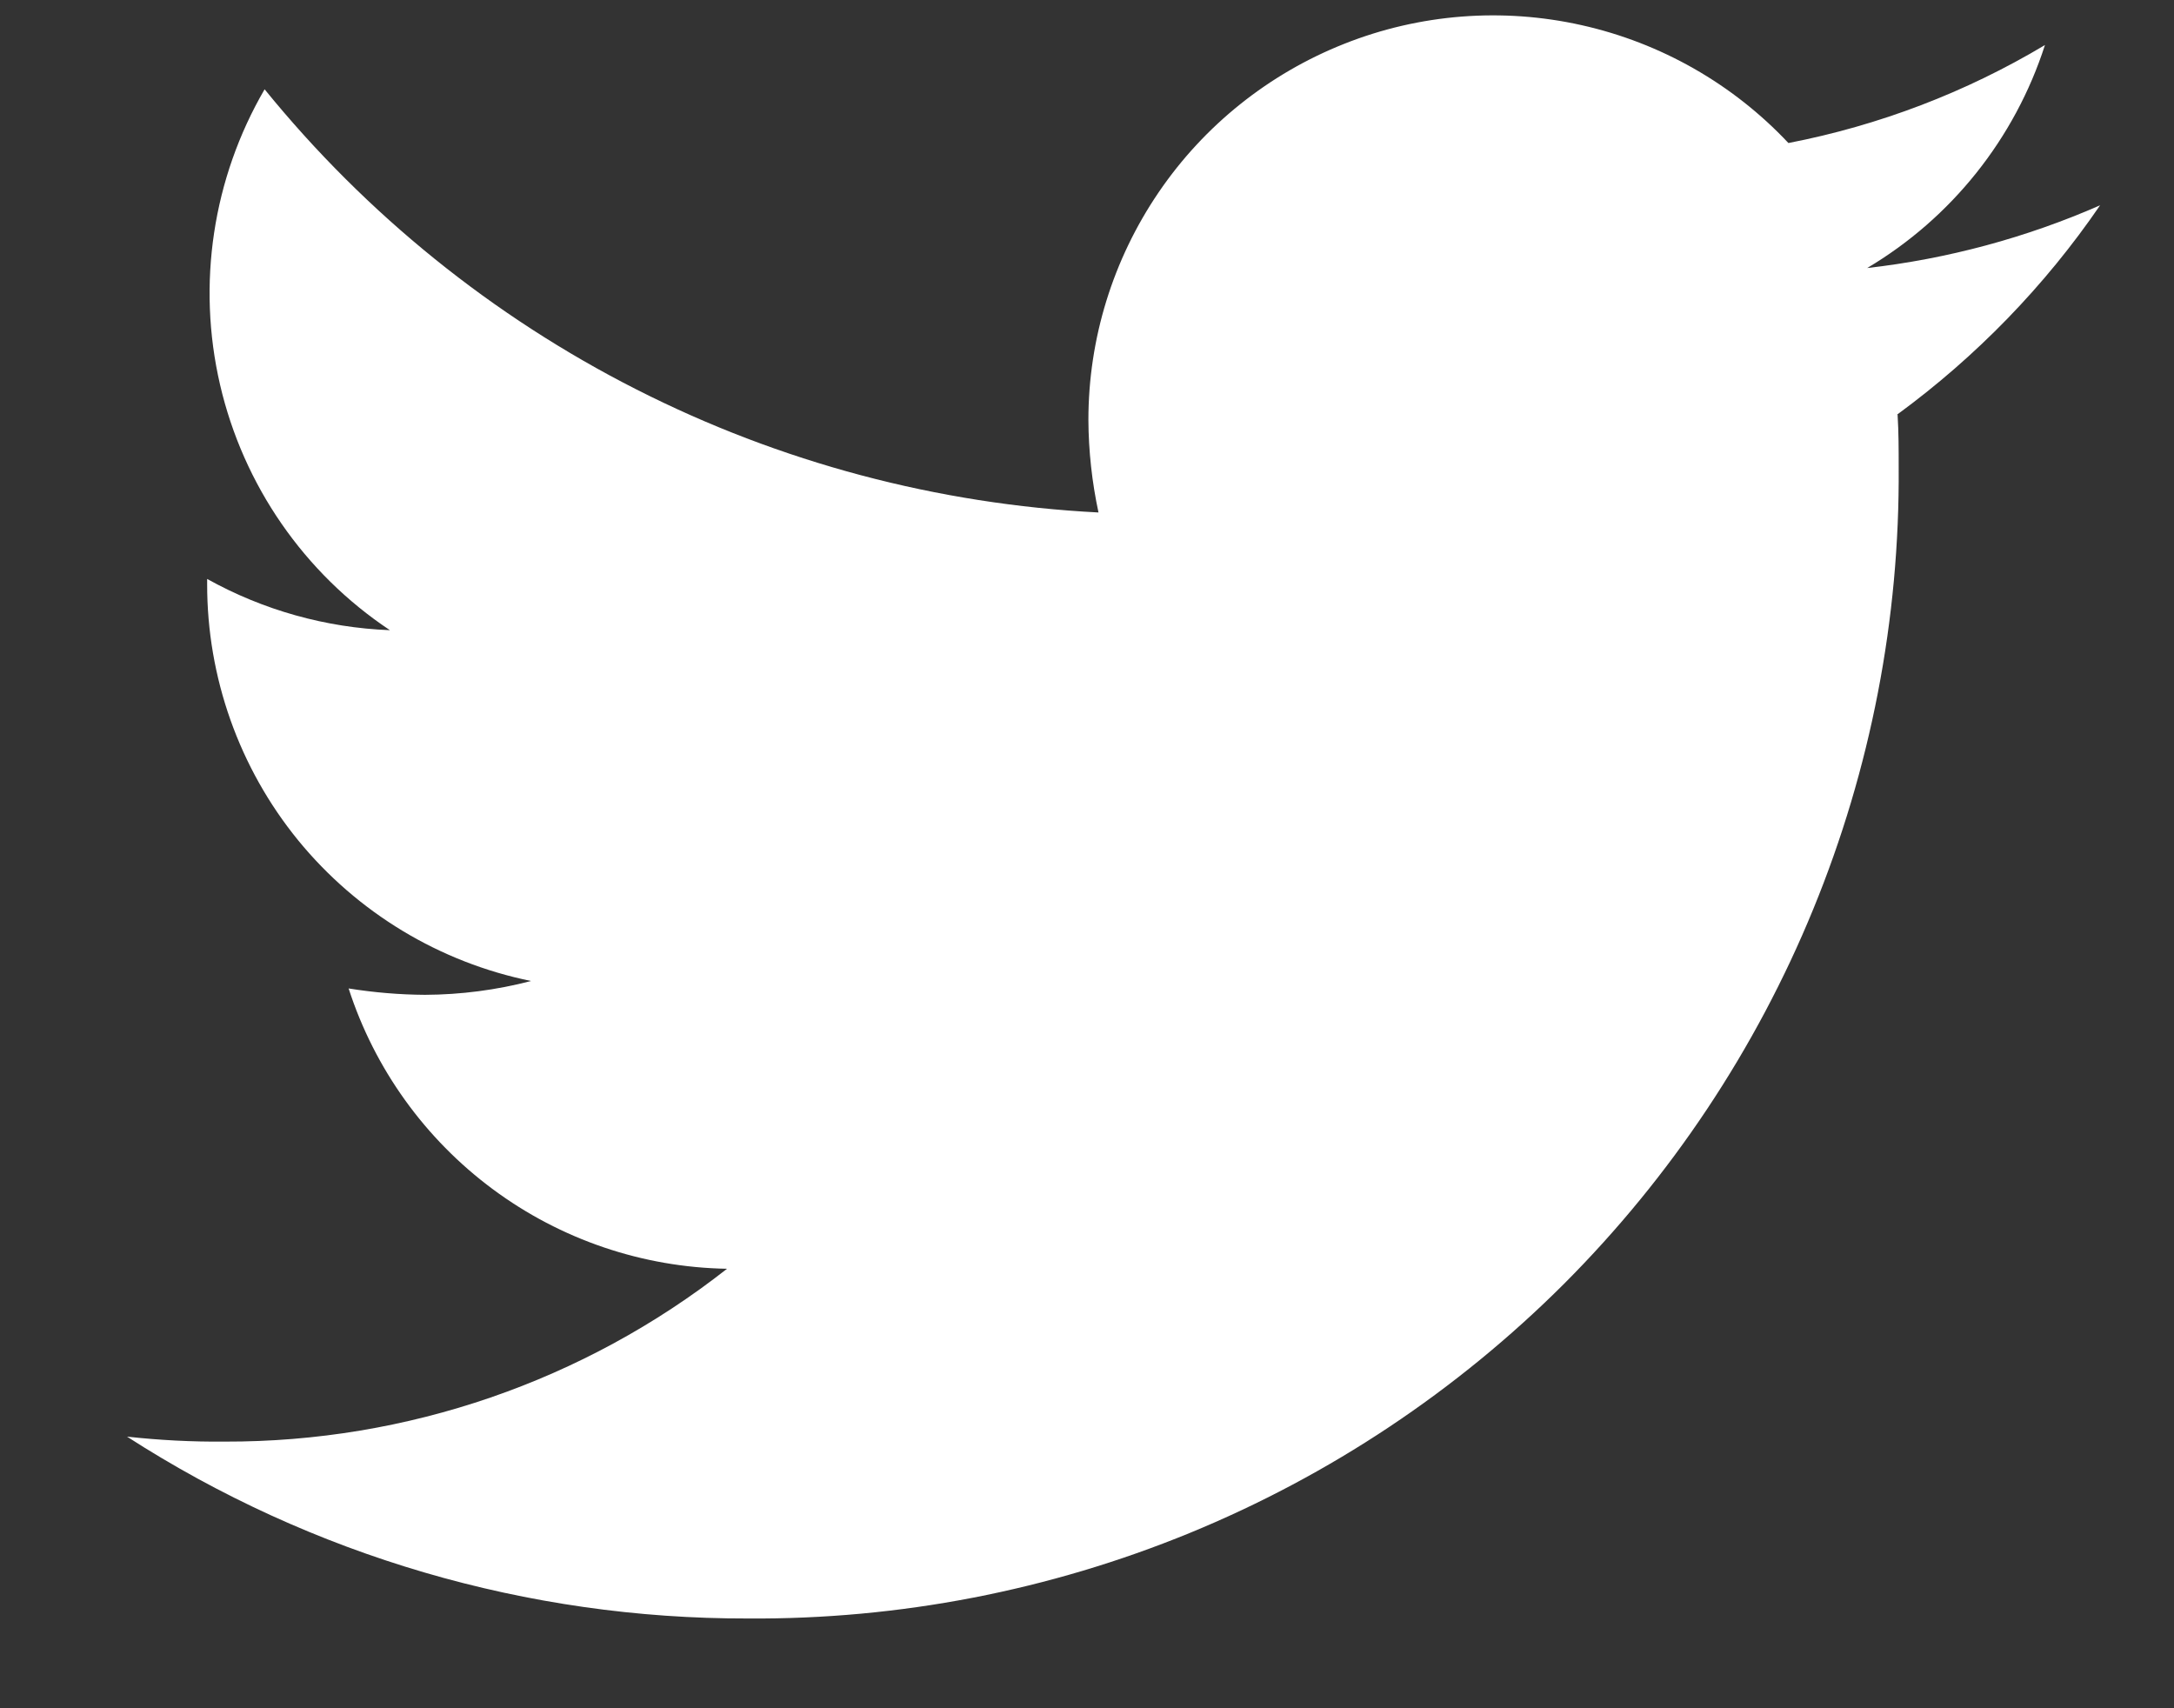<svg width="14" height="11" viewBox="0 0 14 11" fill="none" xmlns="http://www.w3.org/2000/svg">
<rect x="0" y="0" width="14" height="11" fill="#333333" stroke="none"/>
<path d="M12.22 2.671C12.227 2.784 12.227 2.896 12.227 3.01C12.234 3.985 12.047 4.952 11.677 5.854C11.307 6.757 10.761 7.577 10.072 8.267C9.382 8.956 8.562 9.502 7.66 9.872C6.757 10.242 5.79 10.429 4.815 10.422C3.397 10.425 2.009 10.018 0.818 9.251C1.027 9.274 1.238 9.285 1.448 9.283C2.621 9.286 3.76 8.894 4.682 8.17C4.138 8.161 3.611 7.982 3.174 7.658C2.737 7.334 2.412 6.882 2.245 6.365C2.408 6.391 2.572 6.405 2.737 6.406C2.968 6.405 3.197 6.375 3.42 6.317C2.831 6.197 2.301 5.877 1.92 5.411C1.54 4.945 1.333 4.361 1.334 3.76V3.728C1.695 3.929 2.098 4.042 2.511 4.058C1.958 3.69 1.567 3.124 1.417 2.477C1.267 1.829 1.37 1.149 1.704 0.575C2.358 1.38 3.174 2.039 4.099 2.508C5.024 2.978 6.038 3.247 7.074 3.3C7.032 3.104 7.01 2.904 7.009 2.704C7.009 2.181 7.167 1.671 7.461 1.239C7.755 0.807 8.172 0.474 8.657 0.282C9.143 0.089 9.676 0.048 10.185 0.162C10.695 0.276 11.159 0.54 11.517 0.921C12.1 0.808 12.659 0.595 13.169 0.29C12.975 0.892 12.568 1.403 12.024 1.726C12.542 1.667 13.047 1.531 13.524 1.322C13.168 1.842 12.726 2.297 12.218 2.669L12.22 2.671Z" fill="white"/>
</svg>
